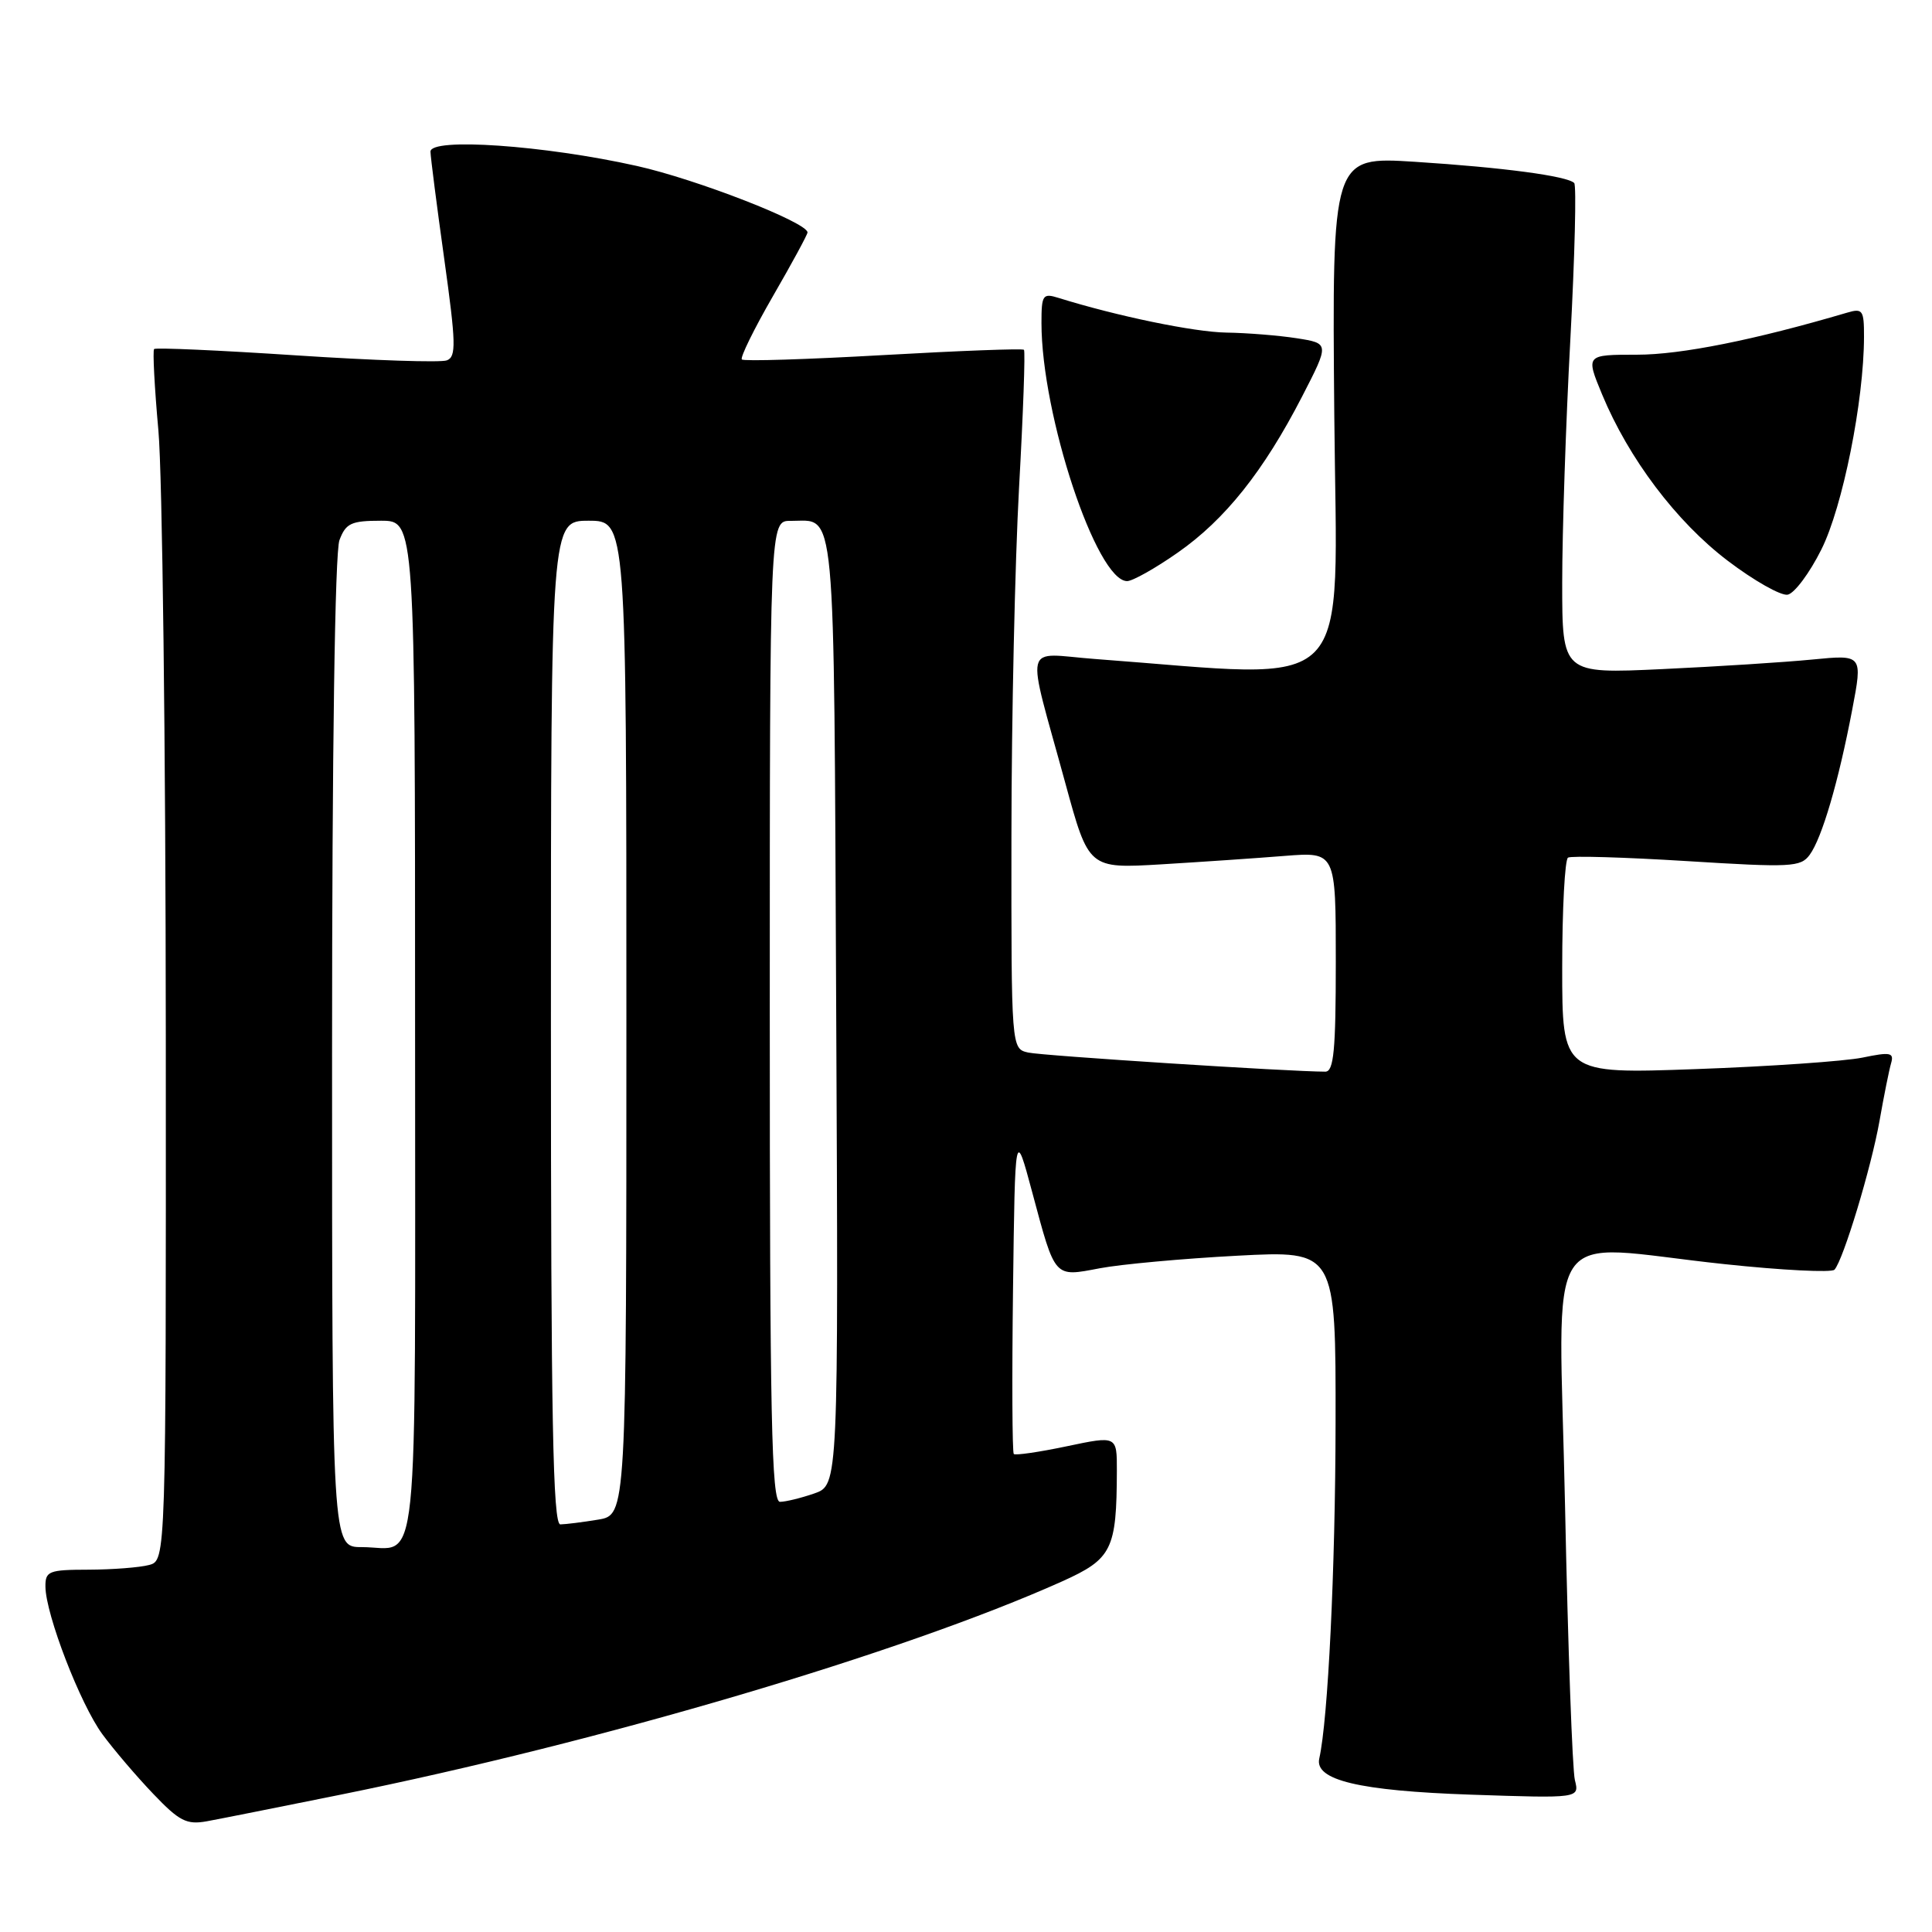 <?xml version="1.0" encoding="UTF-8" standalone="no"?>
<!DOCTYPE svg PUBLIC "-//W3C//DTD SVG 1.1//EN" "http://www.w3.org/Graphics/SVG/1.1/DTD/svg11.dtd" >
<svg xmlns="http://www.w3.org/2000/svg" xmlns:xlink="http://www.w3.org/1999/xlink" version="1.1" viewBox="0 0 256 256">
 <g >
 <path fill="currentColor"
d=" M 45.00 237.83 C 79.61 230.84 119.63 219.01 140.72 209.55 C 147.36 206.56 147.96 205.35 147.99 194.87 C 148.00 190.24 148.00 190.24 141.35 191.64 C 137.69 192.41 134.53 192.87 134.33 192.66 C 134.13 192.46 134.08 182.66 134.23 170.90 C 134.50 149.50 134.50 149.50 136.78 158.00 C 139.86 169.48 139.62 169.21 145.74 168.05 C 148.54 167.52 156.73 166.77 163.92 166.39 C 177.00 165.70 177.00 165.70 176.97 188.60 C 176.94 208.02 175.97 227.87 174.81 233.01 C 174.16 235.88 180.09 237.29 194.85 237.80 C 209.29 238.29 209.29 238.29 208.68 235.87 C 208.35 234.54 207.76 218.28 207.38 199.73 C 206.58 160.84 203.92 164.90 228.46 167.50 C 236.14 168.32 242.72 168.65 243.08 168.24 C 244.25 166.94 247.95 154.72 249.05 148.50 C 249.63 145.20 250.32 141.77 250.58 140.88 C 250.99 139.47 250.49 139.37 246.78 140.14 C 244.42 140.62 234.51 141.31 224.75 141.66 C 207.00 142.30 207.00 142.30 207.00 128.21 C 207.00 120.46 207.35 113.90 207.77 113.64 C 208.20 113.38 215.28 113.59 223.52 114.10 C 237.33 114.96 238.60 114.90 239.79 113.27 C 241.42 111.05 243.61 103.58 245.42 94.08 C 246.82 86.74 246.82 86.74 240.16 87.39 C 236.50 87.75 227.54 88.32 220.25 88.66 C 207.00 89.28 207.00 89.28 207.00 77.20 C 207.00 70.55 207.48 56.04 208.08 44.96 C 208.67 33.88 208.90 24.56 208.59 24.25 C 207.65 23.32 199.18 22.19 187.50 21.44 C 176.50 20.74 176.50 20.74 176.80 55.01 C 177.13 92.97 180.13 89.92 145.10 87.32 C 135.40 86.60 135.90 84.51 141.17 103.80 C 144.26 115.10 144.26 115.10 153.88 114.53 C 159.17 114.21 166.54 113.71 170.25 113.41 C 177.00 112.88 177.00 112.88 177.00 127.44 C 177.00 139.20 176.73 142.00 175.61 142.00 C 170.94 142.00 138.11 139.89 136.25 139.47 C 134.00 138.96 134.00 138.96 134.02 110.73 C 134.03 95.20 134.49 74.44 135.03 64.60 C 135.58 54.75 135.87 46.54 135.68 46.35 C 135.50 46.16 127.11 46.48 117.05 47.05 C 106.99 47.62 98.55 47.89 98.30 47.63 C 98.05 47.38 99.90 43.61 102.42 39.24 C 104.94 34.88 107.00 31.08 107.00 30.80 C 107.00 29.48 92.32 23.76 84.39 21.99 C 72.14 19.25 56.99 18.20 57.04 20.10 C 57.06 20.87 57.88 27.28 58.87 34.35 C 60.42 45.49 60.47 47.27 59.21 47.75 C 58.41 48.06 49.44 47.76 39.27 47.09 C 29.11 46.42 20.62 46.04 20.42 46.25 C 20.22 46.45 20.47 51.31 20.99 57.06 C 21.51 62.80 21.95 98.84 21.97 137.13 C 22.00 206.77 22.00 206.77 19.75 207.37 C 18.51 207.70 14.91 207.98 11.75 207.99 C 6.45 208.00 6.00 208.18 6.02 210.25 C 6.06 213.95 10.65 225.84 13.57 229.80 C 15.07 231.84 18.10 235.39 20.30 237.69 C 23.76 241.32 24.73 241.81 27.40 241.33 C 29.11 241.02 37.02 239.44 45.00 237.83 Z  M 241.34 72.81 C 244.16 67.19 246.98 53.12 246.99 44.63 C 247.00 41.09 246.81 40.82 244.75 41.43 C 232.48 45.05 222.72 47.00 216.93 47.00 C 210.11 47.00 210.11 47.00 212.28 52.25 C 215.81 60.76 222.12 69.13 228.93 74.30 C 232.40 76.94 235.98 78.96 236.87 78.80 C 237.77 78.63 239.78 75.94 241.34 72.81 Z  M 156.05 73.23 C 162.33 68.85 167.44 62.43 172.53 52.55 C 176.16 45.50 176.16 45.50 171.83 44.82 C 169.45 44.45 165.25 44.11 162.50 44.07 C 158.21 44.00 148.01 41.89 140.25 39.47 C 138.17 38.82 138.00 39.08 138.00 42.80 C 138.00 55.01 145.30 77.00 149.35 77.00 C 150.07 77.00 153.08 75.31 156.05 73.23 Z  M 44.00 139.57 C 44.00 99.47 44.38 73.14 44.98 71.57 C 45.82 69.33 46.54 69.00 50.48 69.00 C 55.00 69.00 55.00 69.00 55.00 136.39 C 55.00 211.48 55.67 205.00 47.92 205.00 C 44.00 205.00 44.00 205.00 44.00 139.57 Z  M 73.00 135.50 C 73.00 69.00 73.00 69.00 78.00 69.00 C 83.00 69.00 83.00 69.00 83.00 134.87 C 83.00 200.74 83.00 200.74 79.25 201.36 C 77.19 201.70 74.94 201.98 74.25 201.99 C 73.26 202.00 73.00 188.04 73.00 135.50 Z  M 102.00 134.00 C 102.00 69.00 102.00 69.00 104.75 69.02 C 110.84 69.05 110.47 65.12 110.80 133.85 C 111.10 196.77 111.10 196.77 107.90 197.89 C 106.14 198.50 104.09 199.00 103.35 199.00 C 102.23 199.00 102.00 187.92 102.00 134.00 Z "/>
</g>
</svg>